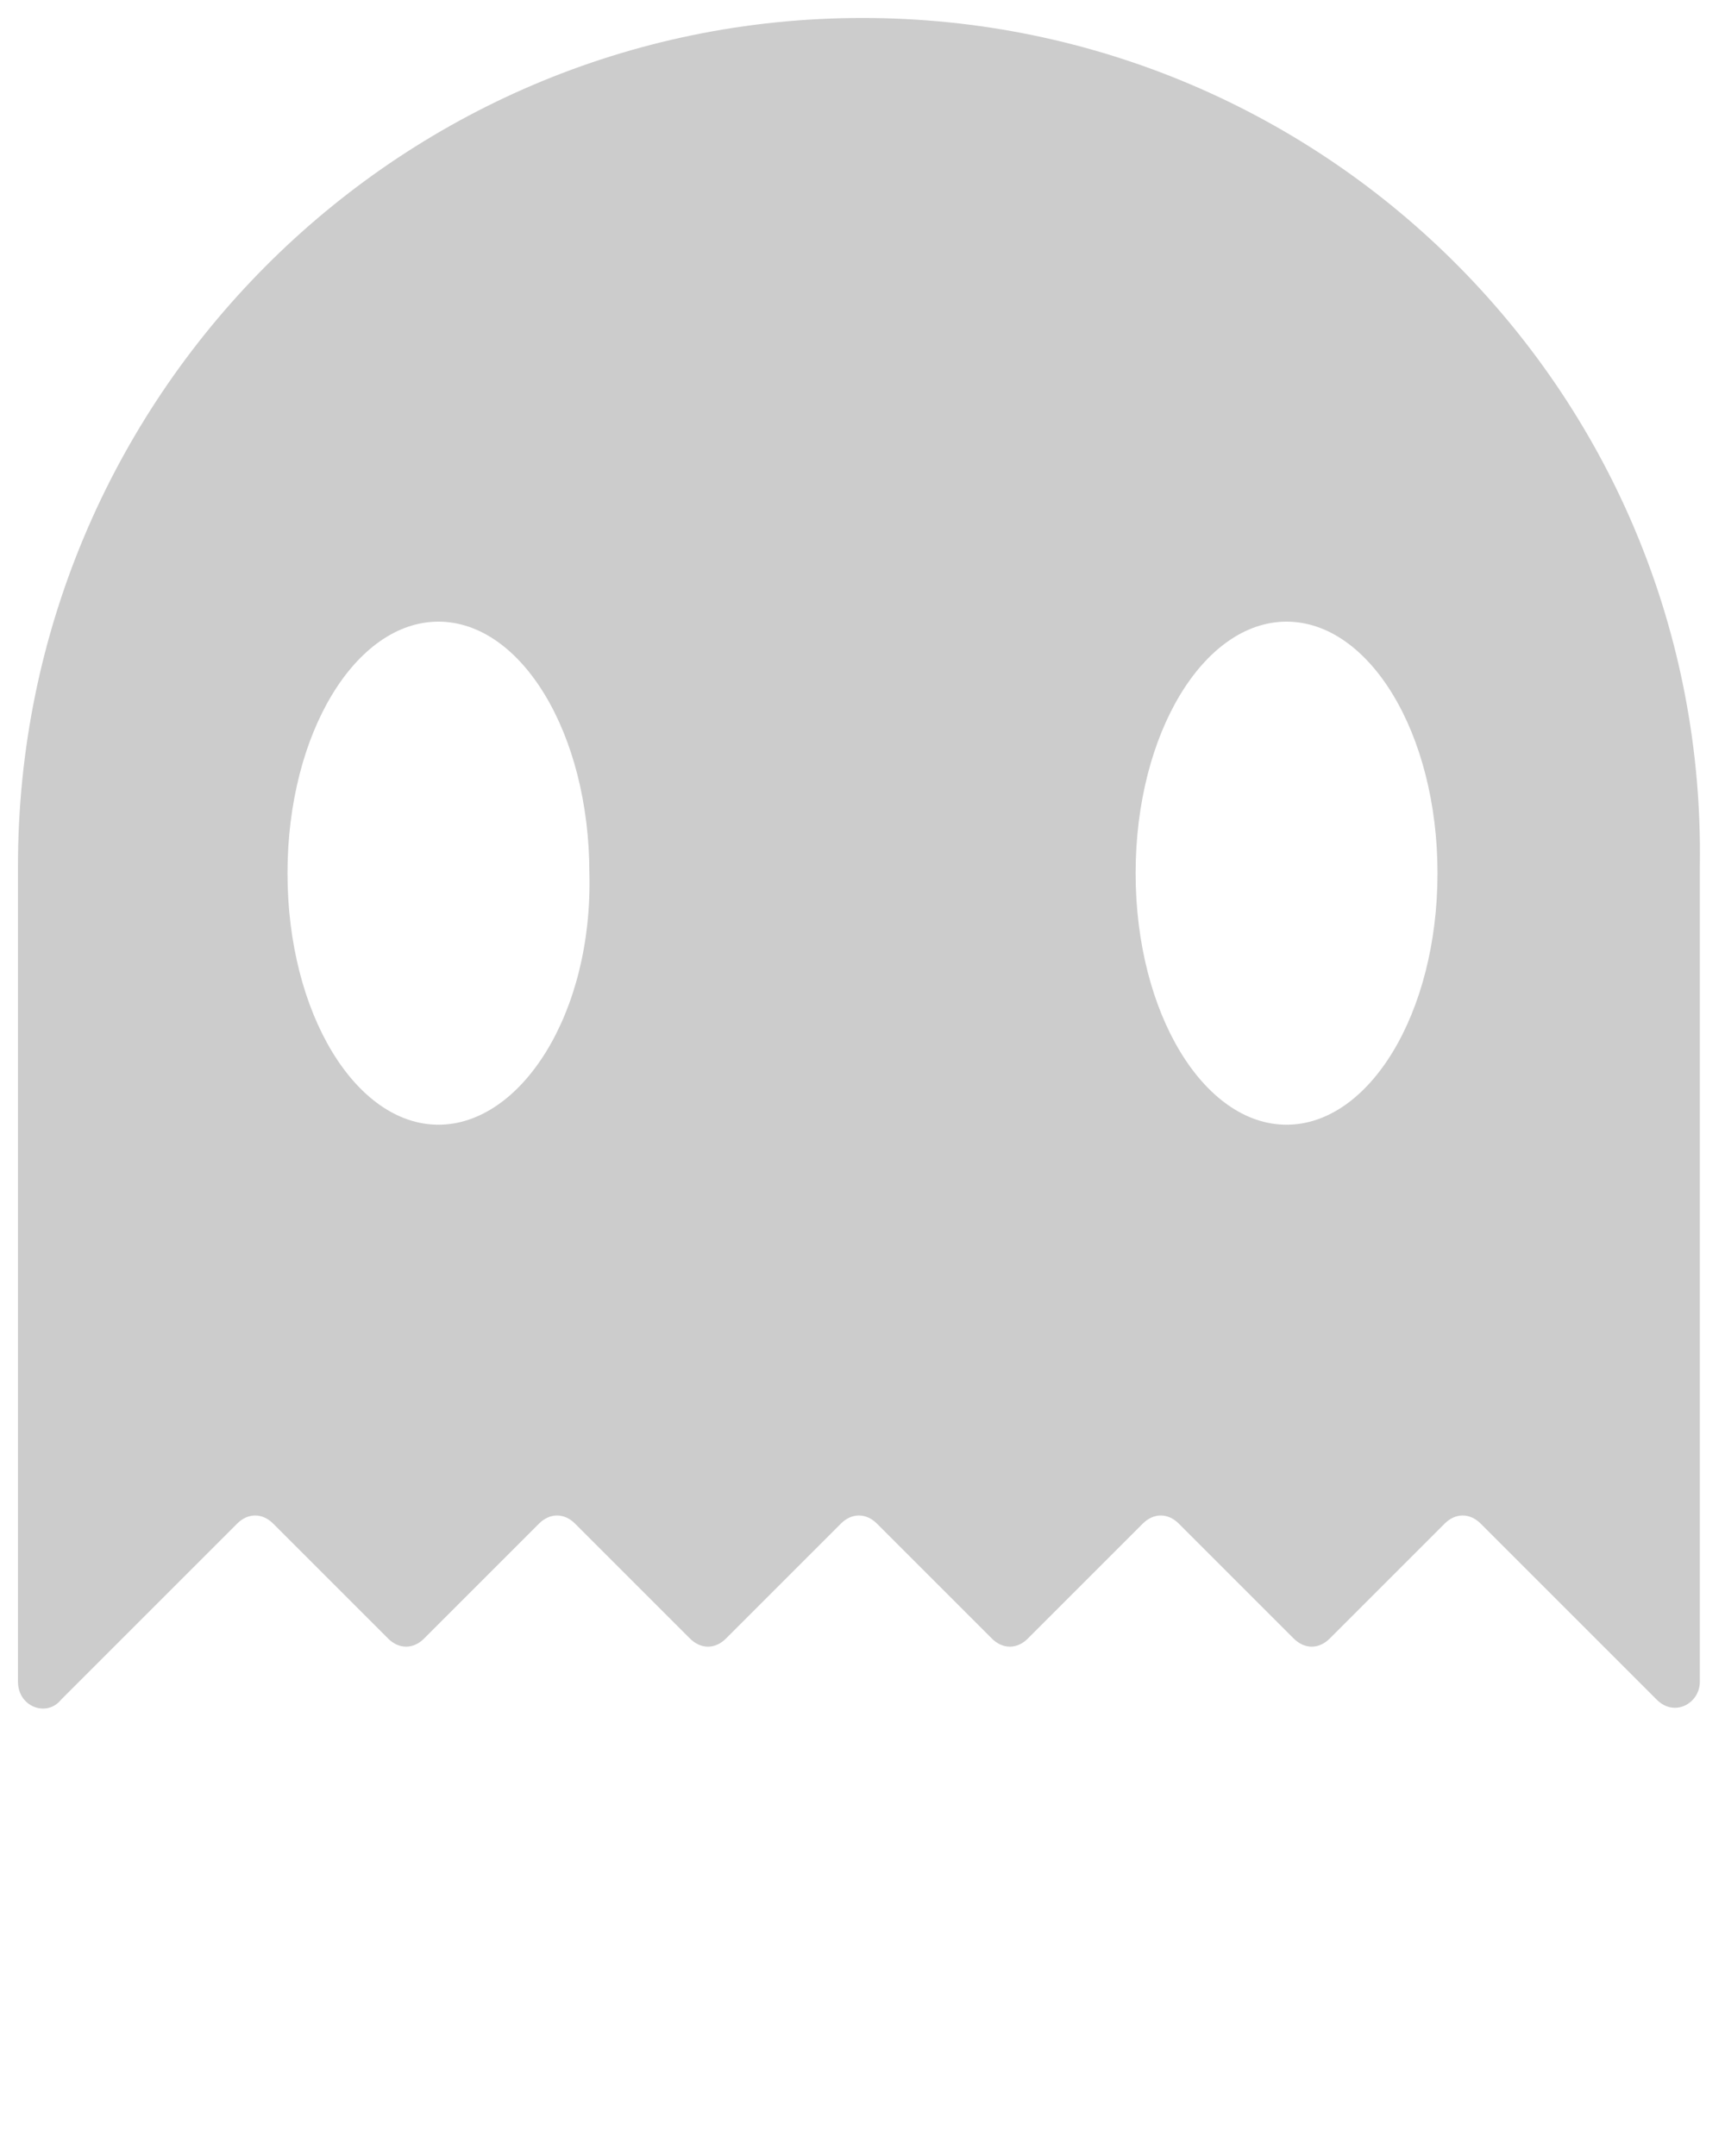 <?xml version="1.0" encoding="utf-8"?>
<!-- Generator: Adobe Illustrator 19.1.0, SVG Export Plug-In . SVG Version: 6.00 Build 0)  -->
<svg version="1.1" id="Layer_1" xmlns="http://www.w3.org/2000/svg" xmlns:xlink="http://www.w3.org/1999/xlink" x="0px" y="0px"
	 viewBox="-407 403 48 60" style="enable-background:new -407 403 48 60;" xml:space="preserve">
<style type="text/css">
	.st0{fill:#CCCCCC;}
</style>
<path class="st0" d="M-383,403.5L-383,403.5c-13,0-23.5,10.6-23.5,23.6v22.7c0,0.7,0.8,1,1.2,0.5l4.9-4.9c0.3-0.3,0.7-0.3,1,0
	l3.2,3.2c0.3,0.3,0.7,0.3,1,0l3.2-3.2c0.3-0.3,0.7-0.3,1,0l3.2,3.2c0.3,0.3,0.7,0.3,1,0l3.2-3.2c0.3-0.3,0.7-0.3,1,0l3.2,3.2
	c0.3,0.3,0.7,0.3,1,0l3.2-3.2c0.3-0.3,0.7-0.3,1,0l3.2,3.2c0.3,0.3,0.7,0.3,1,0l3.2-3.2c0.3-0.3,0.7-0.3,1,0l4.9,4.9
	c0.5,0.5,1.2,0.1,1.2-0.5v-22.7C-359.5,414.1-370,403.5-383,403.5z M-394.8,434.3c-2.3,0-4.2-3.1-4.2-7c0-3.9,1.9-7,4.2-7
	c2.3,0,4.2,3.1,4.2,7C-390.5,431.2-392.5,434.3-394.8,434.3z M-371.2,434.3c-2.3,0-4.2-3.1-4.2-7c0-3.9,1.9-7,4.2-7
	c2.3,0,4.2,3.1,4.2,7C-367,431.2-368.9,434.3-371.2,434.3z"/>
</svg>
